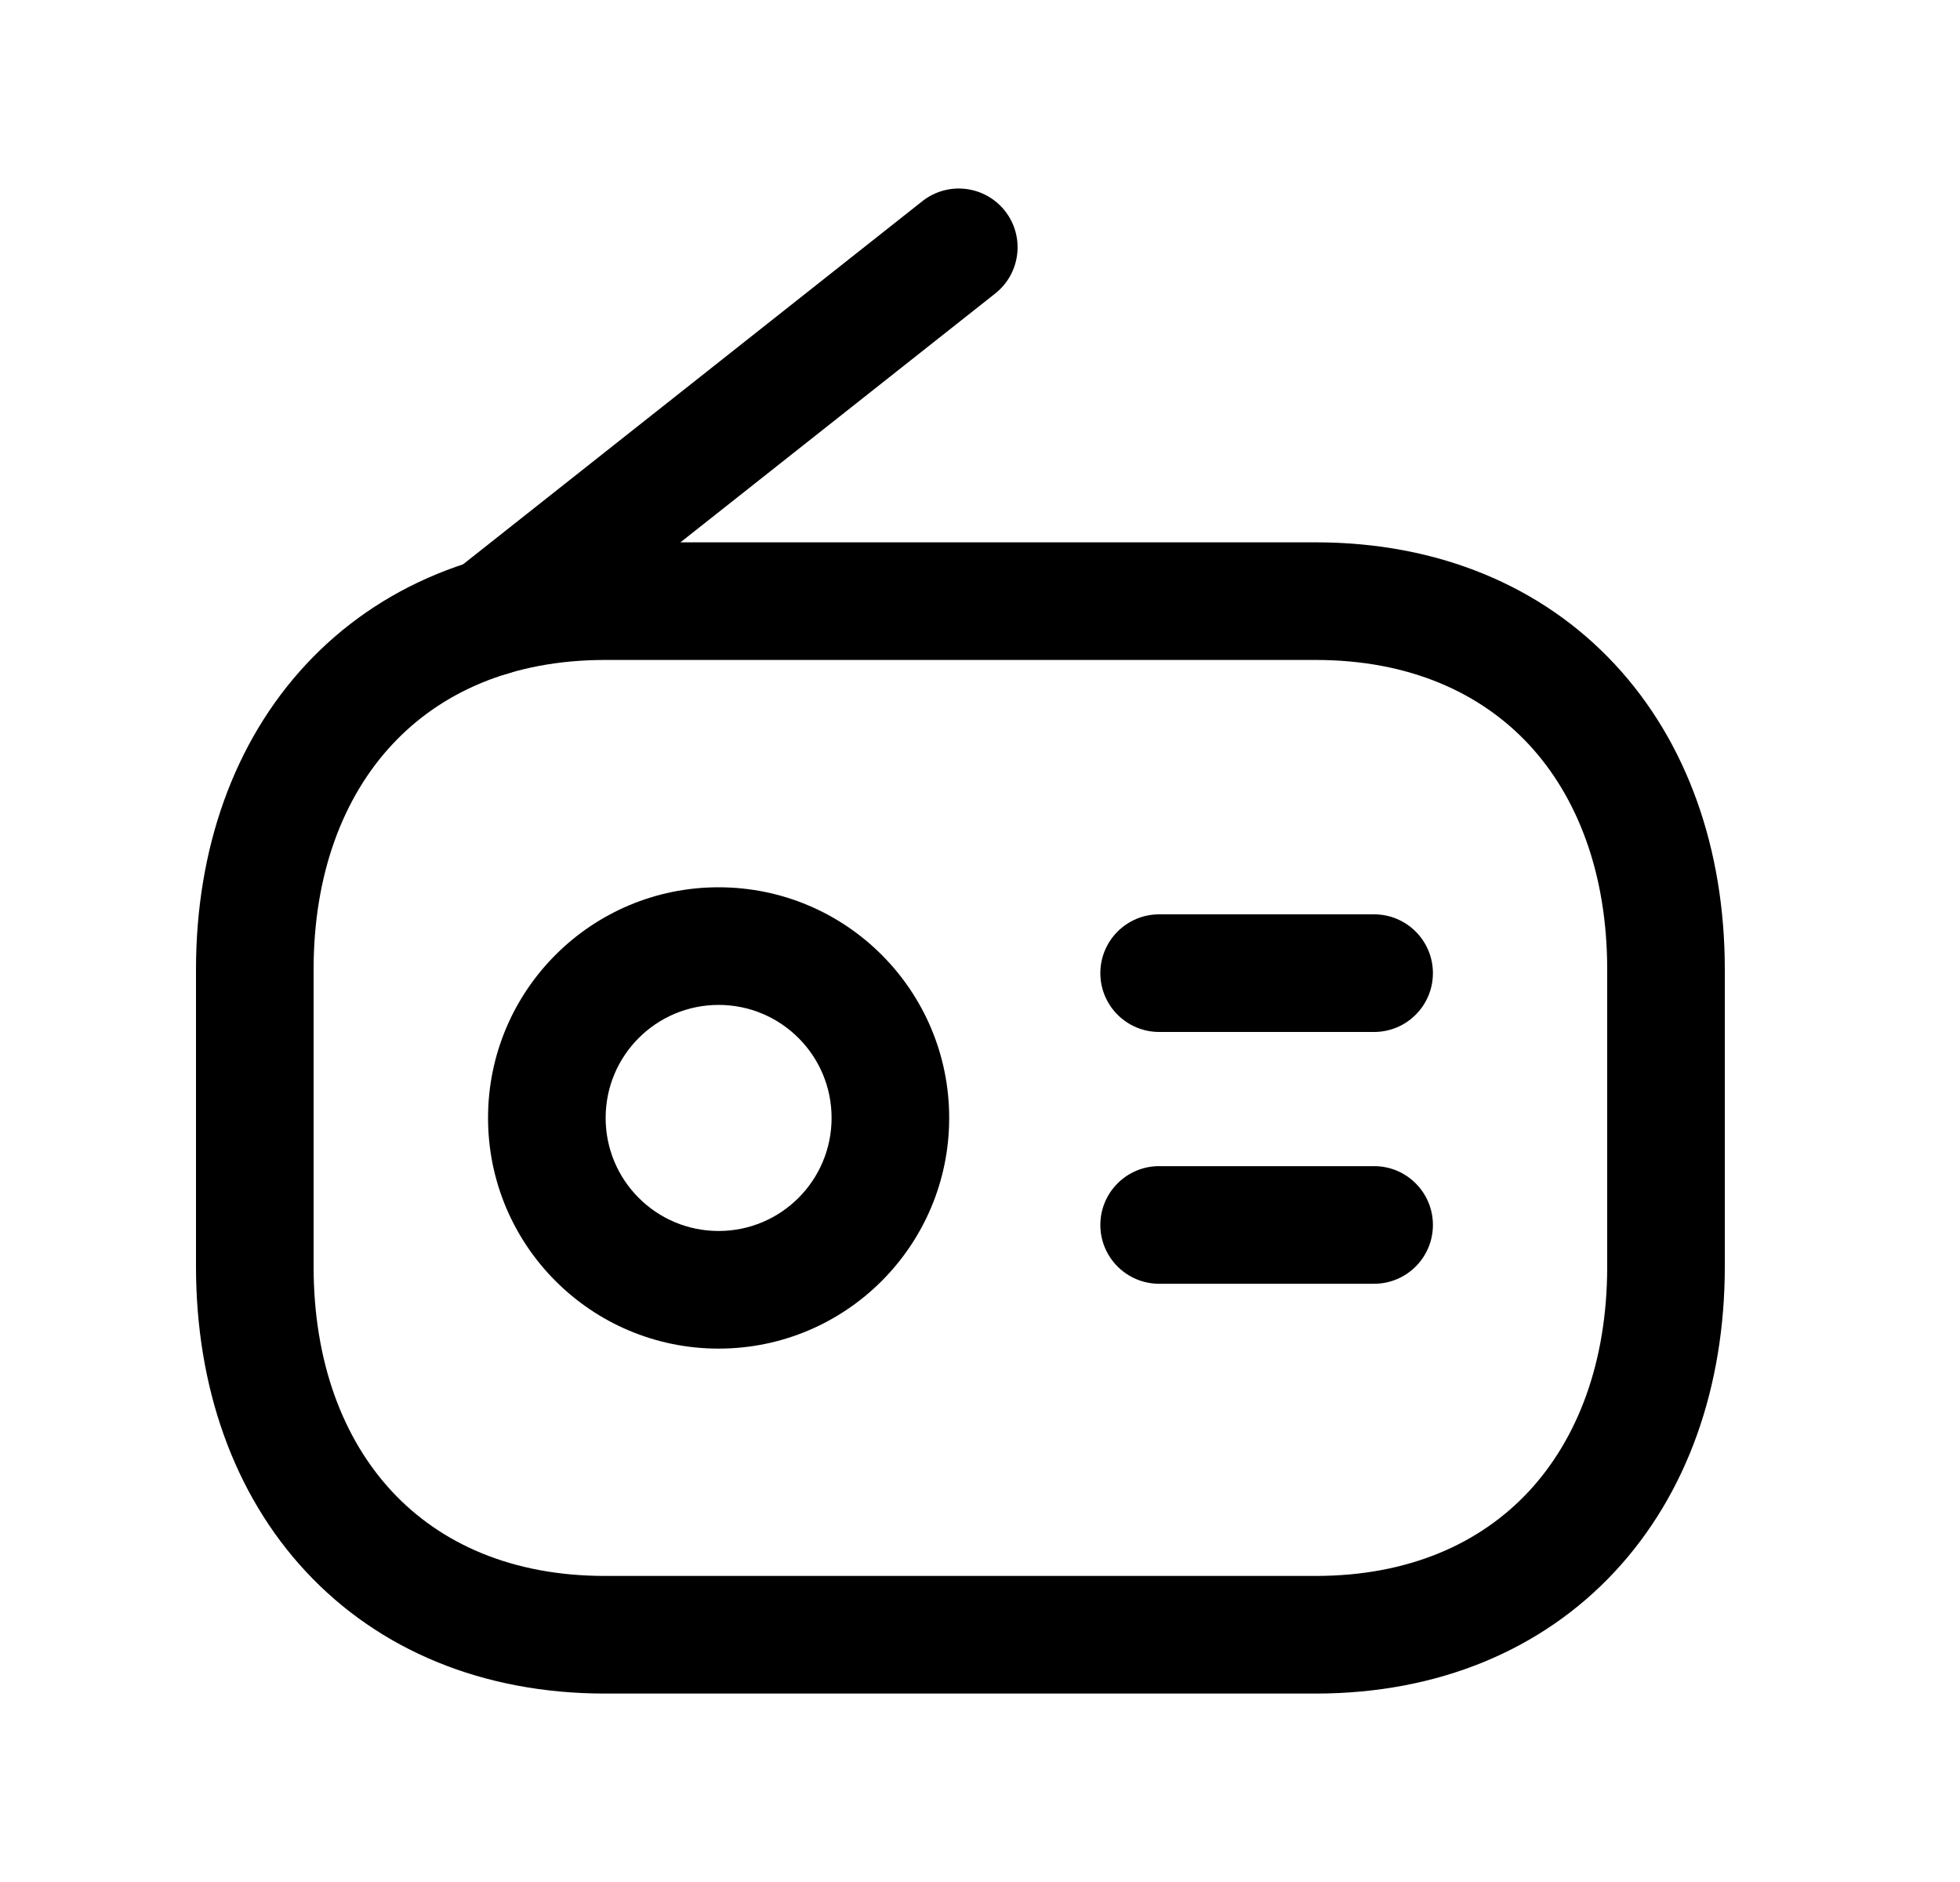 <svg width="25" height="24" viewBox="0 0 25 24" fill="none" xmlns="http://www.w3.org/2000/svg">
<path fill-rule="evenodd" clip-rule="evenodd" d="M3.905 8.471C4.835 7.473 6.159 6.916 7.718 6.916H16.781C18.343 6.916 19.668 7.473 20.597 8.471C21.521 9.463 22 10.832 22 12.363V16.151C22 17.682 21.521 19.05 20.597 20.042C19.667 21.041 18.343 21.597 16.78 21.597H7.718C6.156 21.597 4.832 21.041 3.902 20.042C2.978 19.05 2.5 17.682 2.5 16.151V12.363C2.5 10.831 2.981 9.463 3.905 8.471ZM5.003 9.494C4.38 10.162 4 11.142 4 12.363V16.151C4 17.372 4.378 18.352 5 19.02C5.616 19.682 6.526 20.097 7.718 20.097H16.78C17.973 20.097 18.883 19.681 19.499 19.02C20.121 18.352 20.5 17.372 20.5 16.151V12.363C20.5 11.141 20.121 10.161 19.5 9.493C18.883 8.832 17.973 8.416 16.781 8.416H7.718C6.53 8.416 5.62 8.831 5.003 9.494Z" fill="black"/>
<path fill-rule="evenodd" clip-rule="evenodd" d="M14.035 12.41C14.035 11.996 14.371 11.66 14.785 11.66H17.527C17.941 11.66 18.277 11.996 18.277 12.41C18.277 12.824 17.941 13.16 17.527 13.16H14.785C14.371 13.16 14.035 12.824 14.035 12.41Z" fill="black"/>
<path fill-rule="evenodd" clip-rule="evenodd" d="M14.035 15.621C14.035 15.207 14.371 14.871 14.785 14.871H17.527C17.941 14.871 18.277 15.207 18.277 15.621C18.277 16.035 17.941 16.371 17.527 16.371H14.785C14.371 16.371 14.035 16.035 14.035 15.621Z" fill="black"/>
<path fill-rule="evenodd" clip-rule="evenodd" d="M6.225 14.256C6.225 12.632 7.541 11.315 9.166 11.315C10.79 11.315 12.107 12.631 12.107 14.256C12.107 15.881 10.79 17.198 9.166 17.198C7.541 17.198 6.225 15.881 6.225 14.256ZM9.166 12.815C8.37 12.815 7.725 13.46 7.725 14.256C7.725 15.053 8.37 15.698 9.166 15.698C9.962 15.698 10.607 15.053 10.607 14.256C10.607 13.46 9.962 12.815 9.166 12.815Z" fill="black"/>
<path fill-rule="evenodd" clip-rule="evenodd" d="M12.818 2.689C13.075 3.014 13.019 3.486 12.694 3.743L6.727 8.459C6.402 8.716 5.93 8.661 5.673 8.336C5.417 8.011 5.472 7.539 5.797 7.283L11.764 2.566C12.089 2.309 12.561 2.364 12.818 2.689Z" fill="black"/>
</svg>